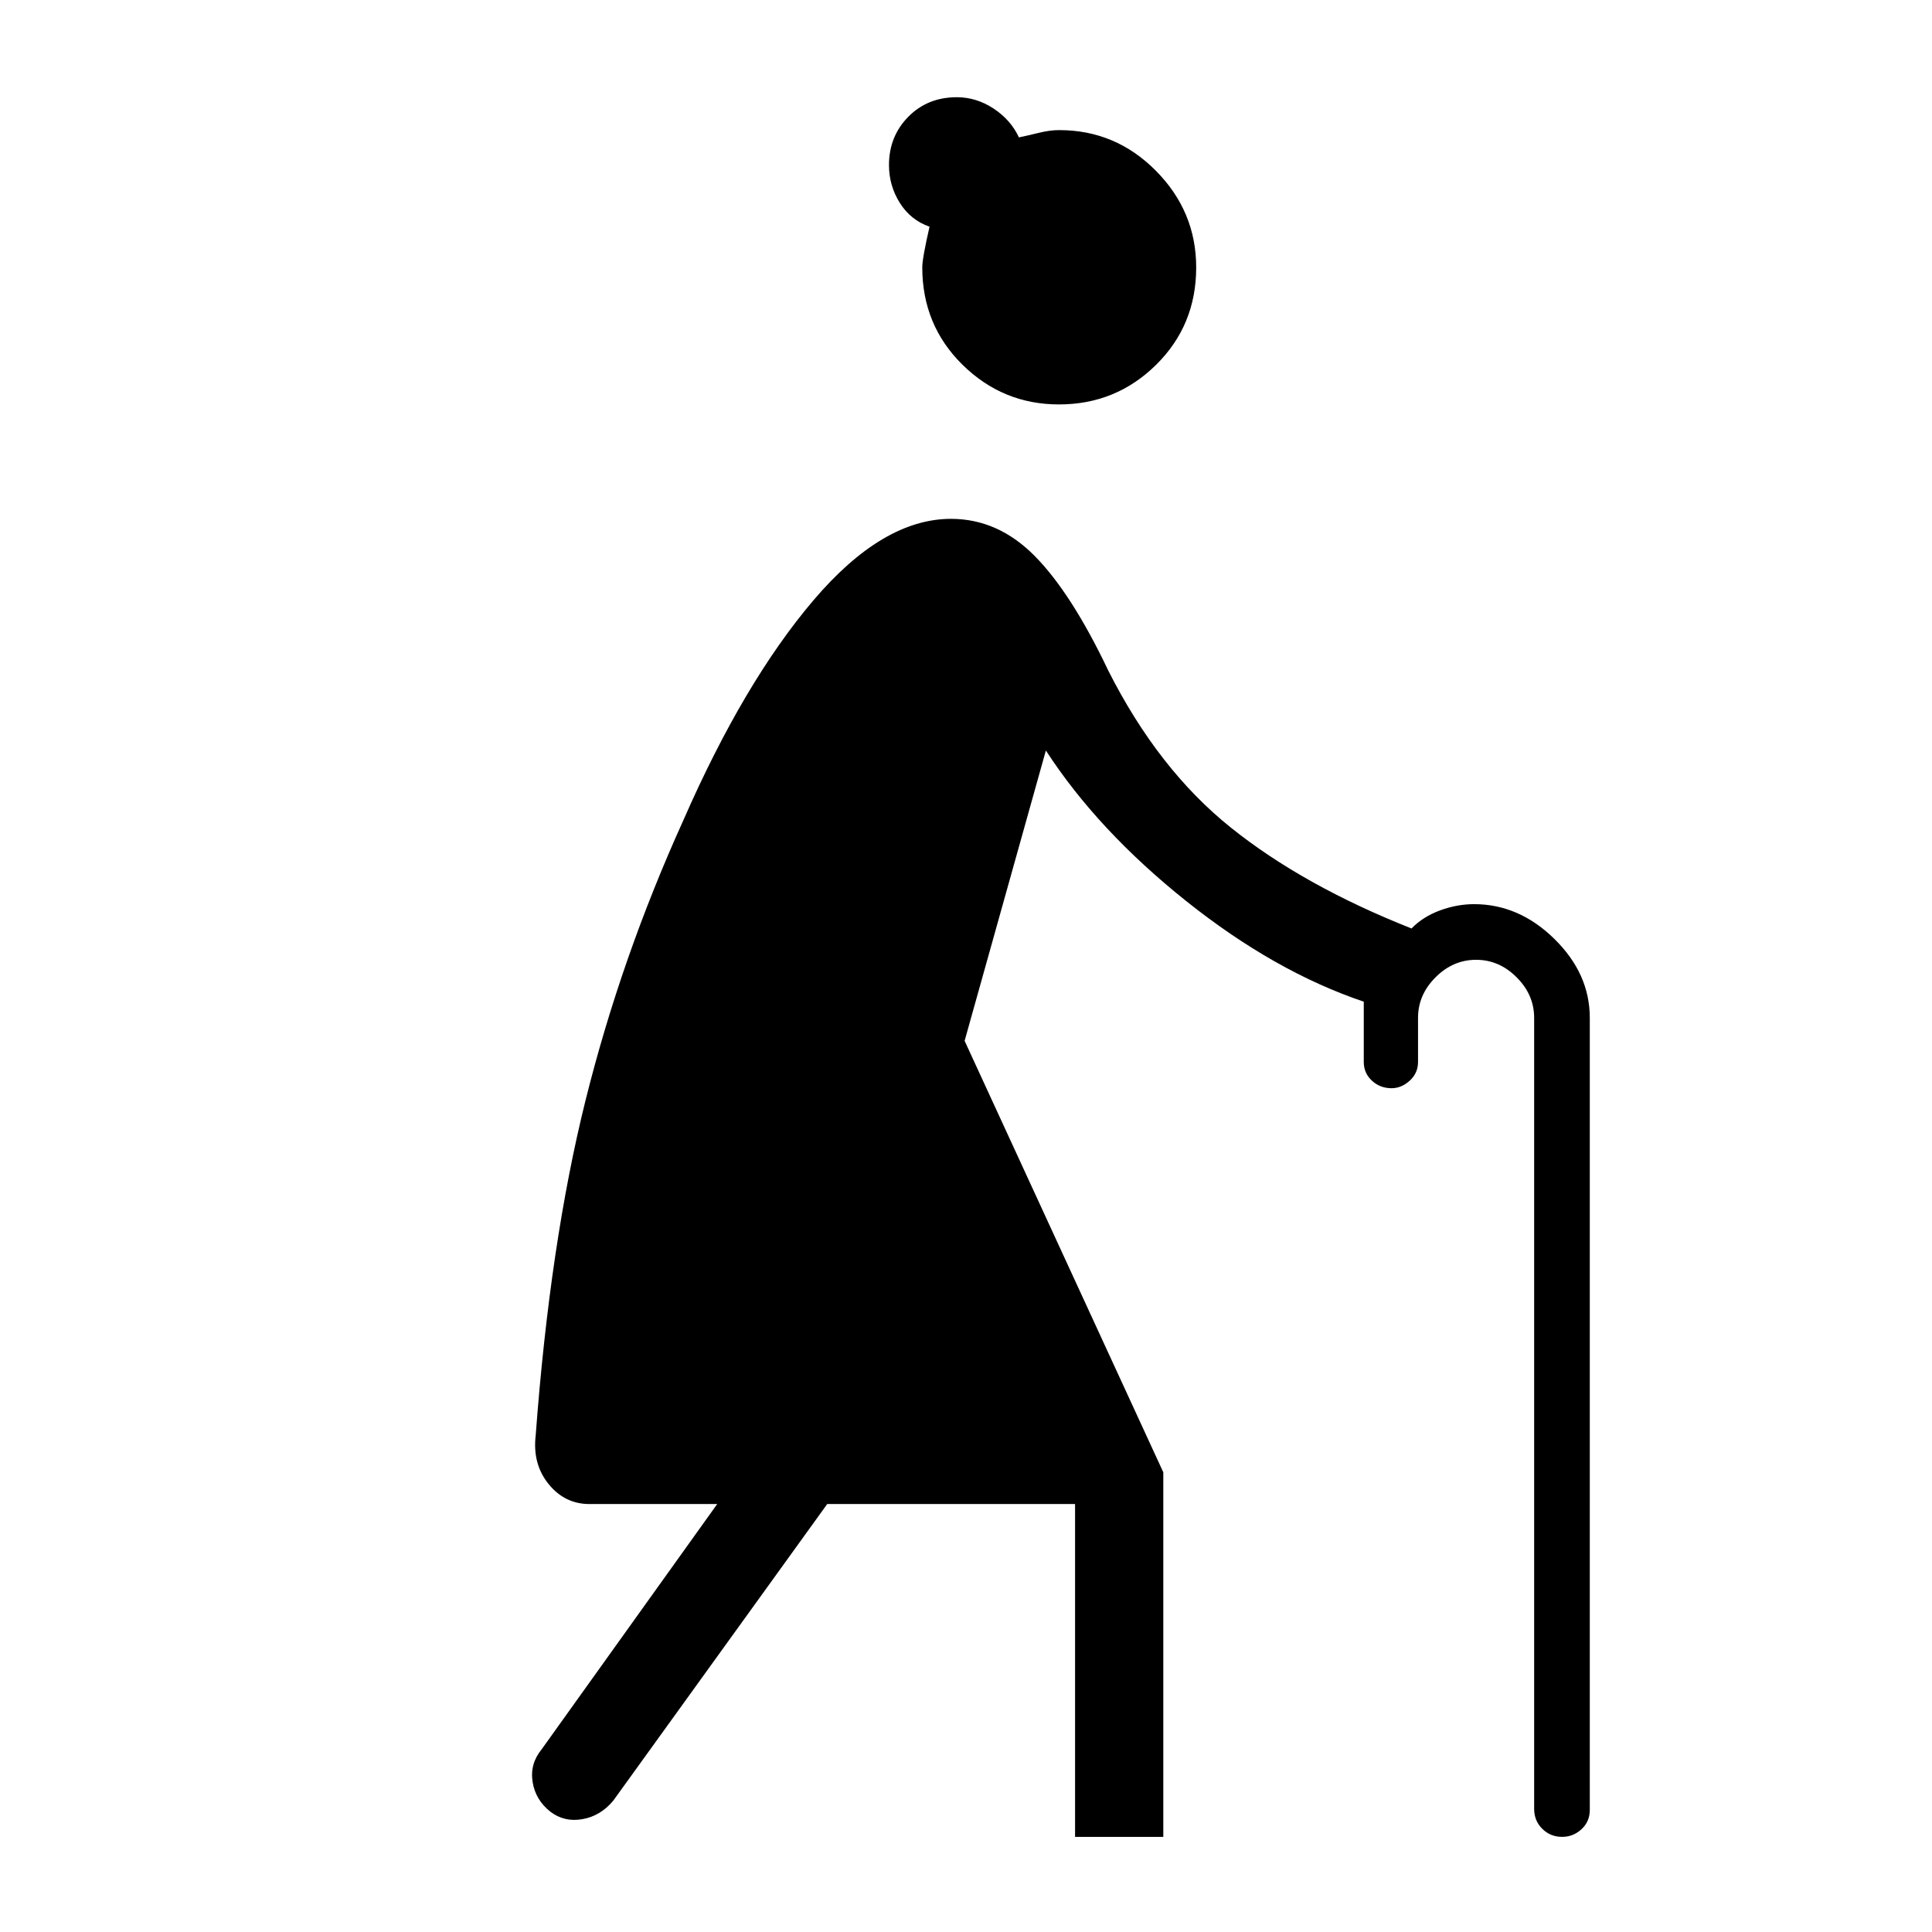 <svg xmlns="http://www.w3.org/2000/svg" height="48" viewBox="0 -960 960 960" width="48"><path d="M526.21-759.04q-27.9 0-47.92-19.69-20.02-19.69-20.02-48.46 0-4.39 3.61-20.16-9.42-3.3-14.78-11.86-5.37-8.56-5.37-18.76 0-14.25 9.58-23.99 9.59-9.73 24.13-9.73 9.67 0 18.23 5.61 8.56 5.62 12.63 14.35 4.39-.92 9.9-2.27 5.51-1.35 10.08-1.35 28.07 0 48.09 20.22 20.01 20.21 20.01 48.03 0 28.72-19.94 48.39-19.95 19.67-48.23 19.67Zm165.27 339.77q-5.75 0-9.79-3.75-4.04-3.75-4.04-9.29v-29.96q-44.34-14.96-88.27-50.02-43.92-35.06-69.69-74.79l-40.38 144.27 98.73 214.39v181.15h-43.85v-165.38H411.04L304.73-65.27q-6.27 7.58-15.28 9.19-9.02 1.62-16-3.72-7.37-5.82-8.8-14.78-1.42-8.96 4.46-16.15l87.27-121.92h-63.47q-12.31 0-20.36-9.99-8.05-9.98-6.36-24.17 7.08-95.35 24.73-166.31 17.66-70.96 48.73-139.51 30-68.45 64.47-109 34.46-40.56 68.42-40.56 23.38 0 41.63 18.48 18.25 18.48 36.52 56.9 24.77 49.04 60.79 77.94 36.02 28.91 89.9 50.22 5.62-5.81 14.1-8.95 8.48-3.13 16.99-3.13 22.3 0 39.89 17.27 17.6 17.27 17.6 39.23V-60.7q0 5.85-4.13 9.64-4.14 3.79-9.6 3.79-5.85 0-9.88-4-4.04-4-4.04-9.92v-393.04q0-11.46-8.7-20.15-8.69-8.7-20.15-8.7-11.46 0-20.15 8.7-8.7 8.69-8.7 20.15v21.92q0 5.54-4.13 9.29-4.13 3.75-9 3.75Z"/></svg>